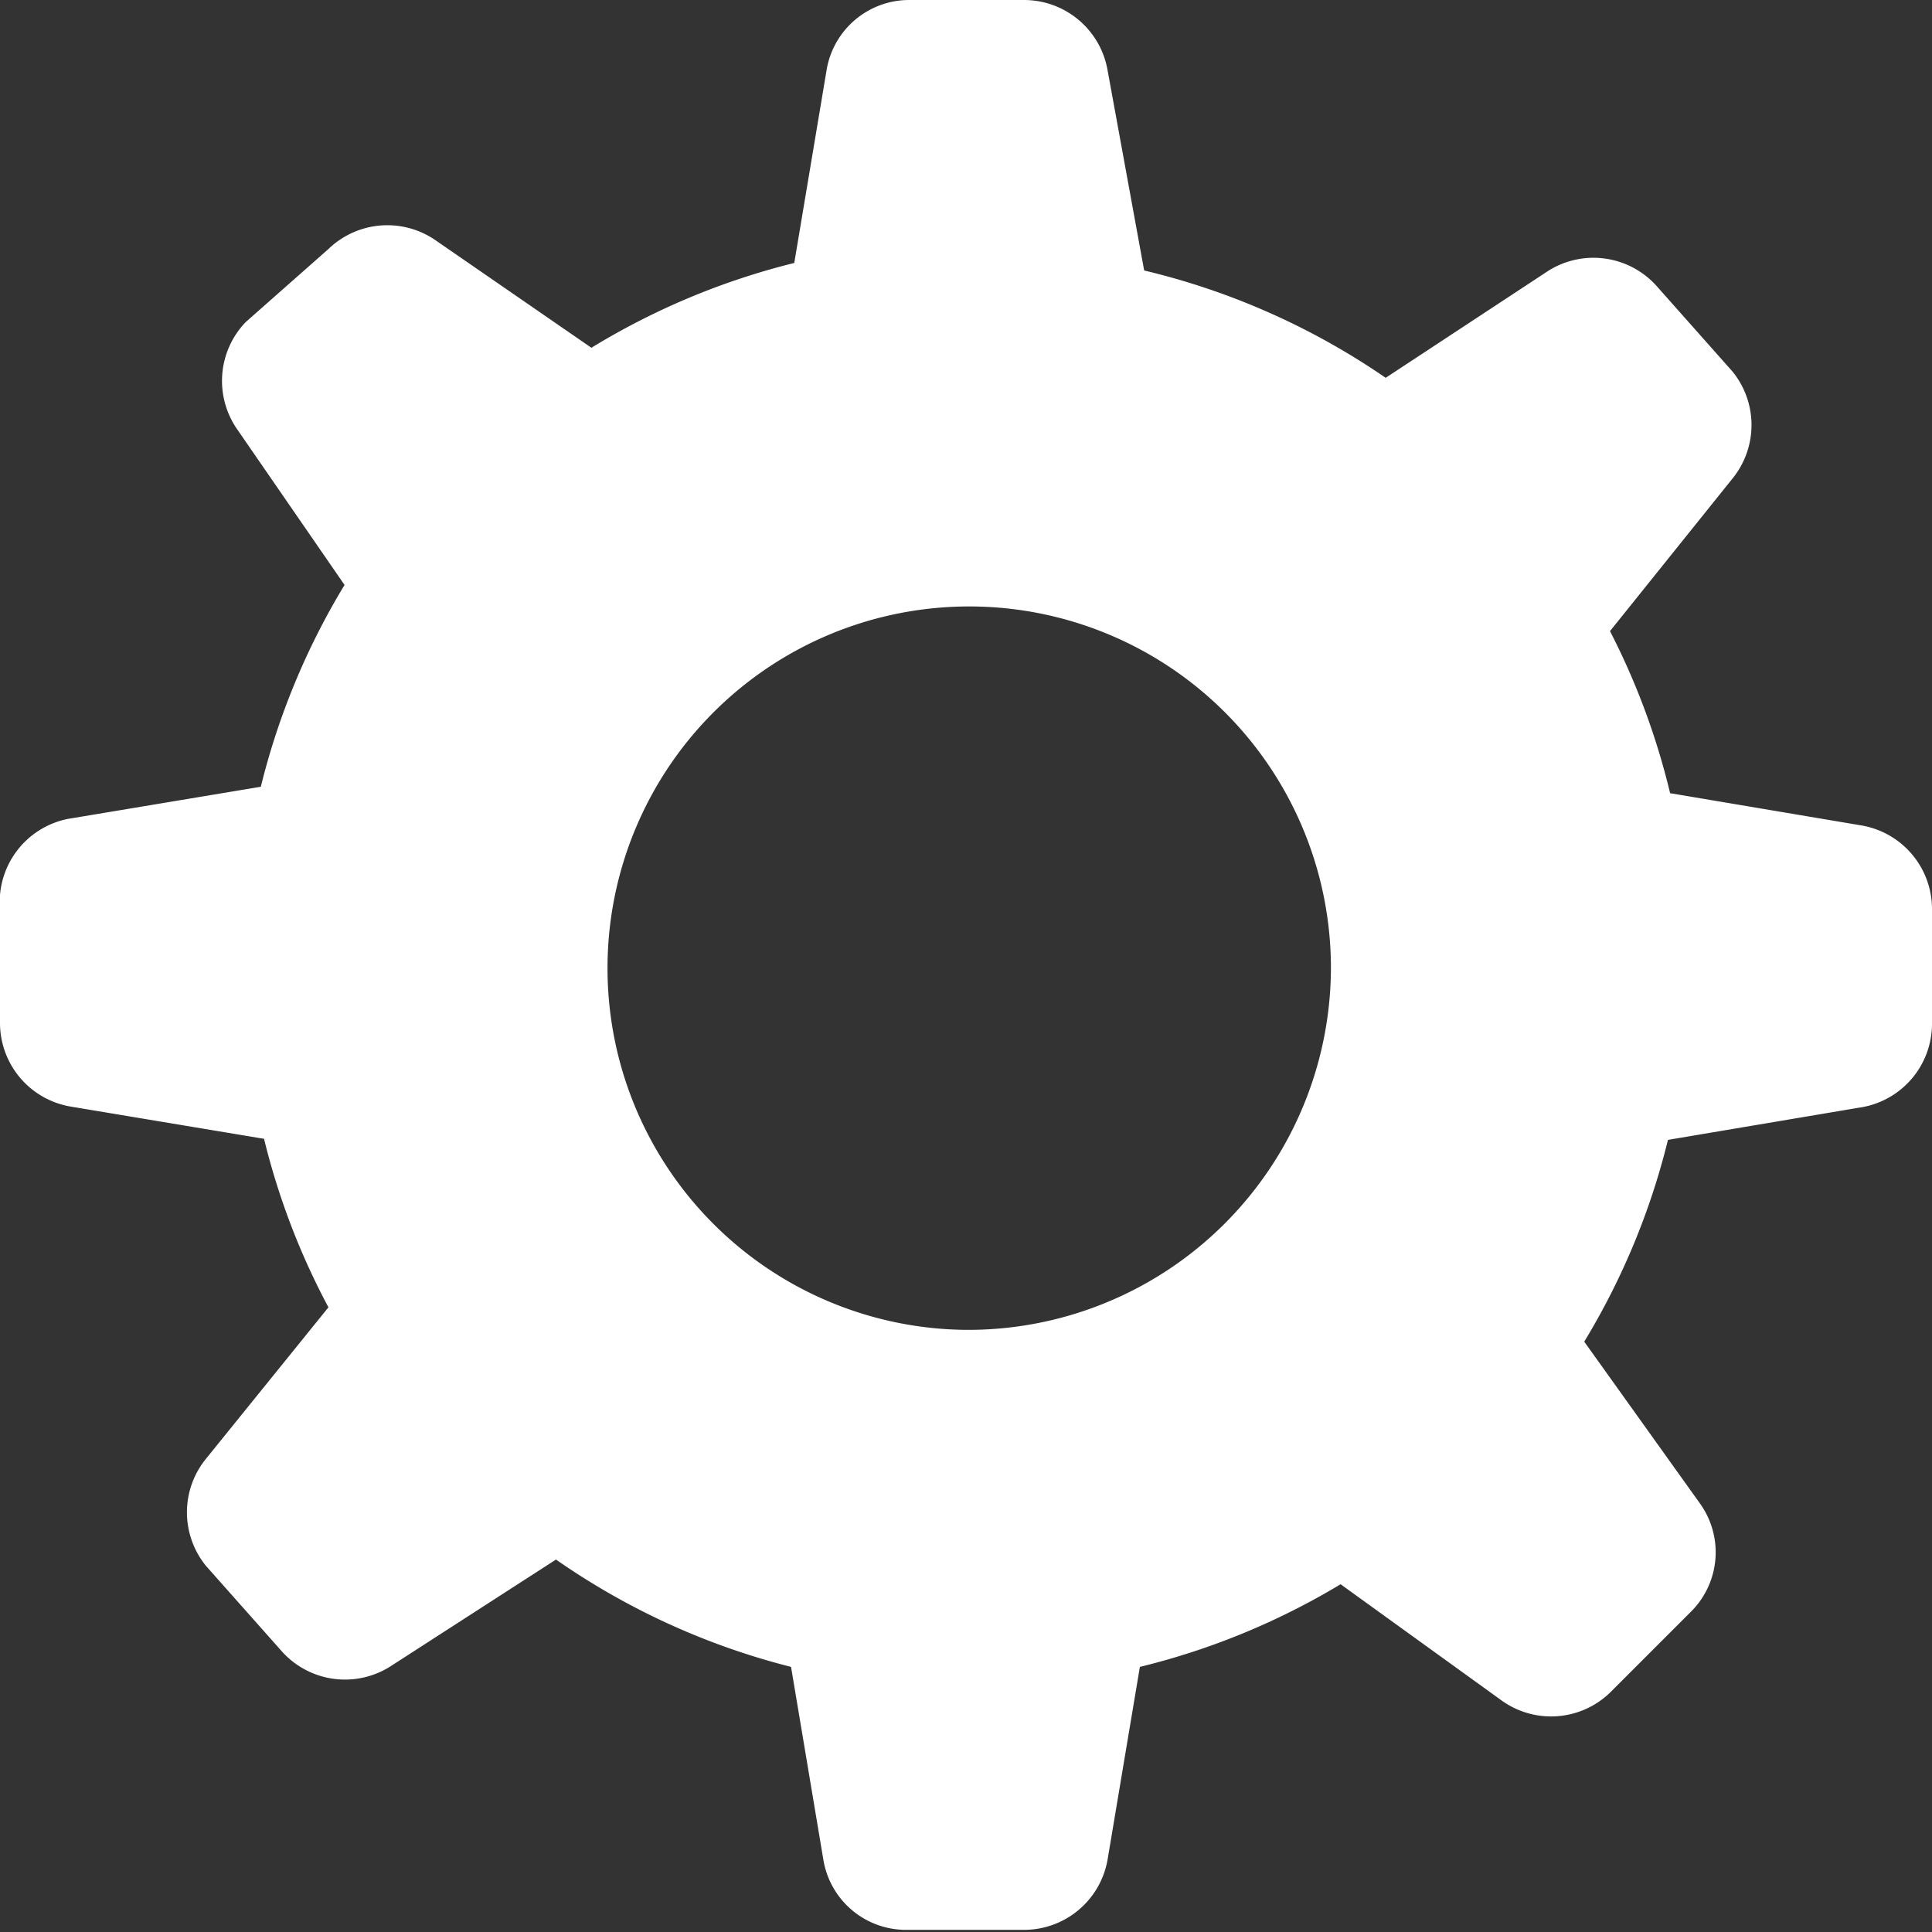 <svg xmlns="http://www.w3.org/2000/svg" viewBox="0 0 18 18"><rect x="0" y="0" width="18" height="18" fill="#333333" stroke="none"/><defs><style>.cls-1{fill:#fff;}</style></defs><title>Asset 44</title><g id="Layer_2" data-name="Layer 2"><g id="F_Meeting_layout_white"><path id="settings" class="cls-1" d="M17.34,7.69l-1.78-.3A6.72,6.72,0,0,0,15,5.88l1.14-1.42a.79.79,0,0,0,0-1l-.71-.8a.79.79,0,0,0-1-.14l-1.52,1a6.71,6.71,0,0,0-2.25-1L10.32.66A.79.79,0,0,0,9.54,0H8.47A.78.78,0,0,0,7.7.66L7.4,2.45a6.71,6.71,0,0,0-1.89.79l-1.45-1a.79.79,0,0,0-1,.08L2.29,3a.79.79,0,0,0-.08,1l1,1.45a6.72,6.72,0,0,0-.78,1.88l-1.8.3A.79.79,0,0,0,0,8.47V9.53a.79.79,0,0,0,.66.78l1.8.3a6.7,6.7,0,0,0,.6,1.57L1.92,13.59a.79.79,0,0,0,0,1l.71.8a.79.79,0,0,0,1,.14l1.55-1a6.7,6.7,0,0,0,2.19,1l.3,1.79a.78.78,0,0,0,.78.66H9.54a.79.79,0,0,0,.78-.66l.3-1.79a6.7,6.7,0,0,0,1.87-.77L14,15.85a.79.79,0,0,0,1-.08l.76-.76a.78.78,0,0,0,.08-1l-1.08-1.51a6.69,6.69,0,0,0,.78-1.88l1.78-.3A.79.79,0,0,0,18,9.53V8.47A.79.79,0,0,0,17.34,7.69ZM9,12.39A3.37,3.37,0,1,1,12.4,9,3.38,3.38,0,0,1,9,12.39Z"/></g></g></svg>
